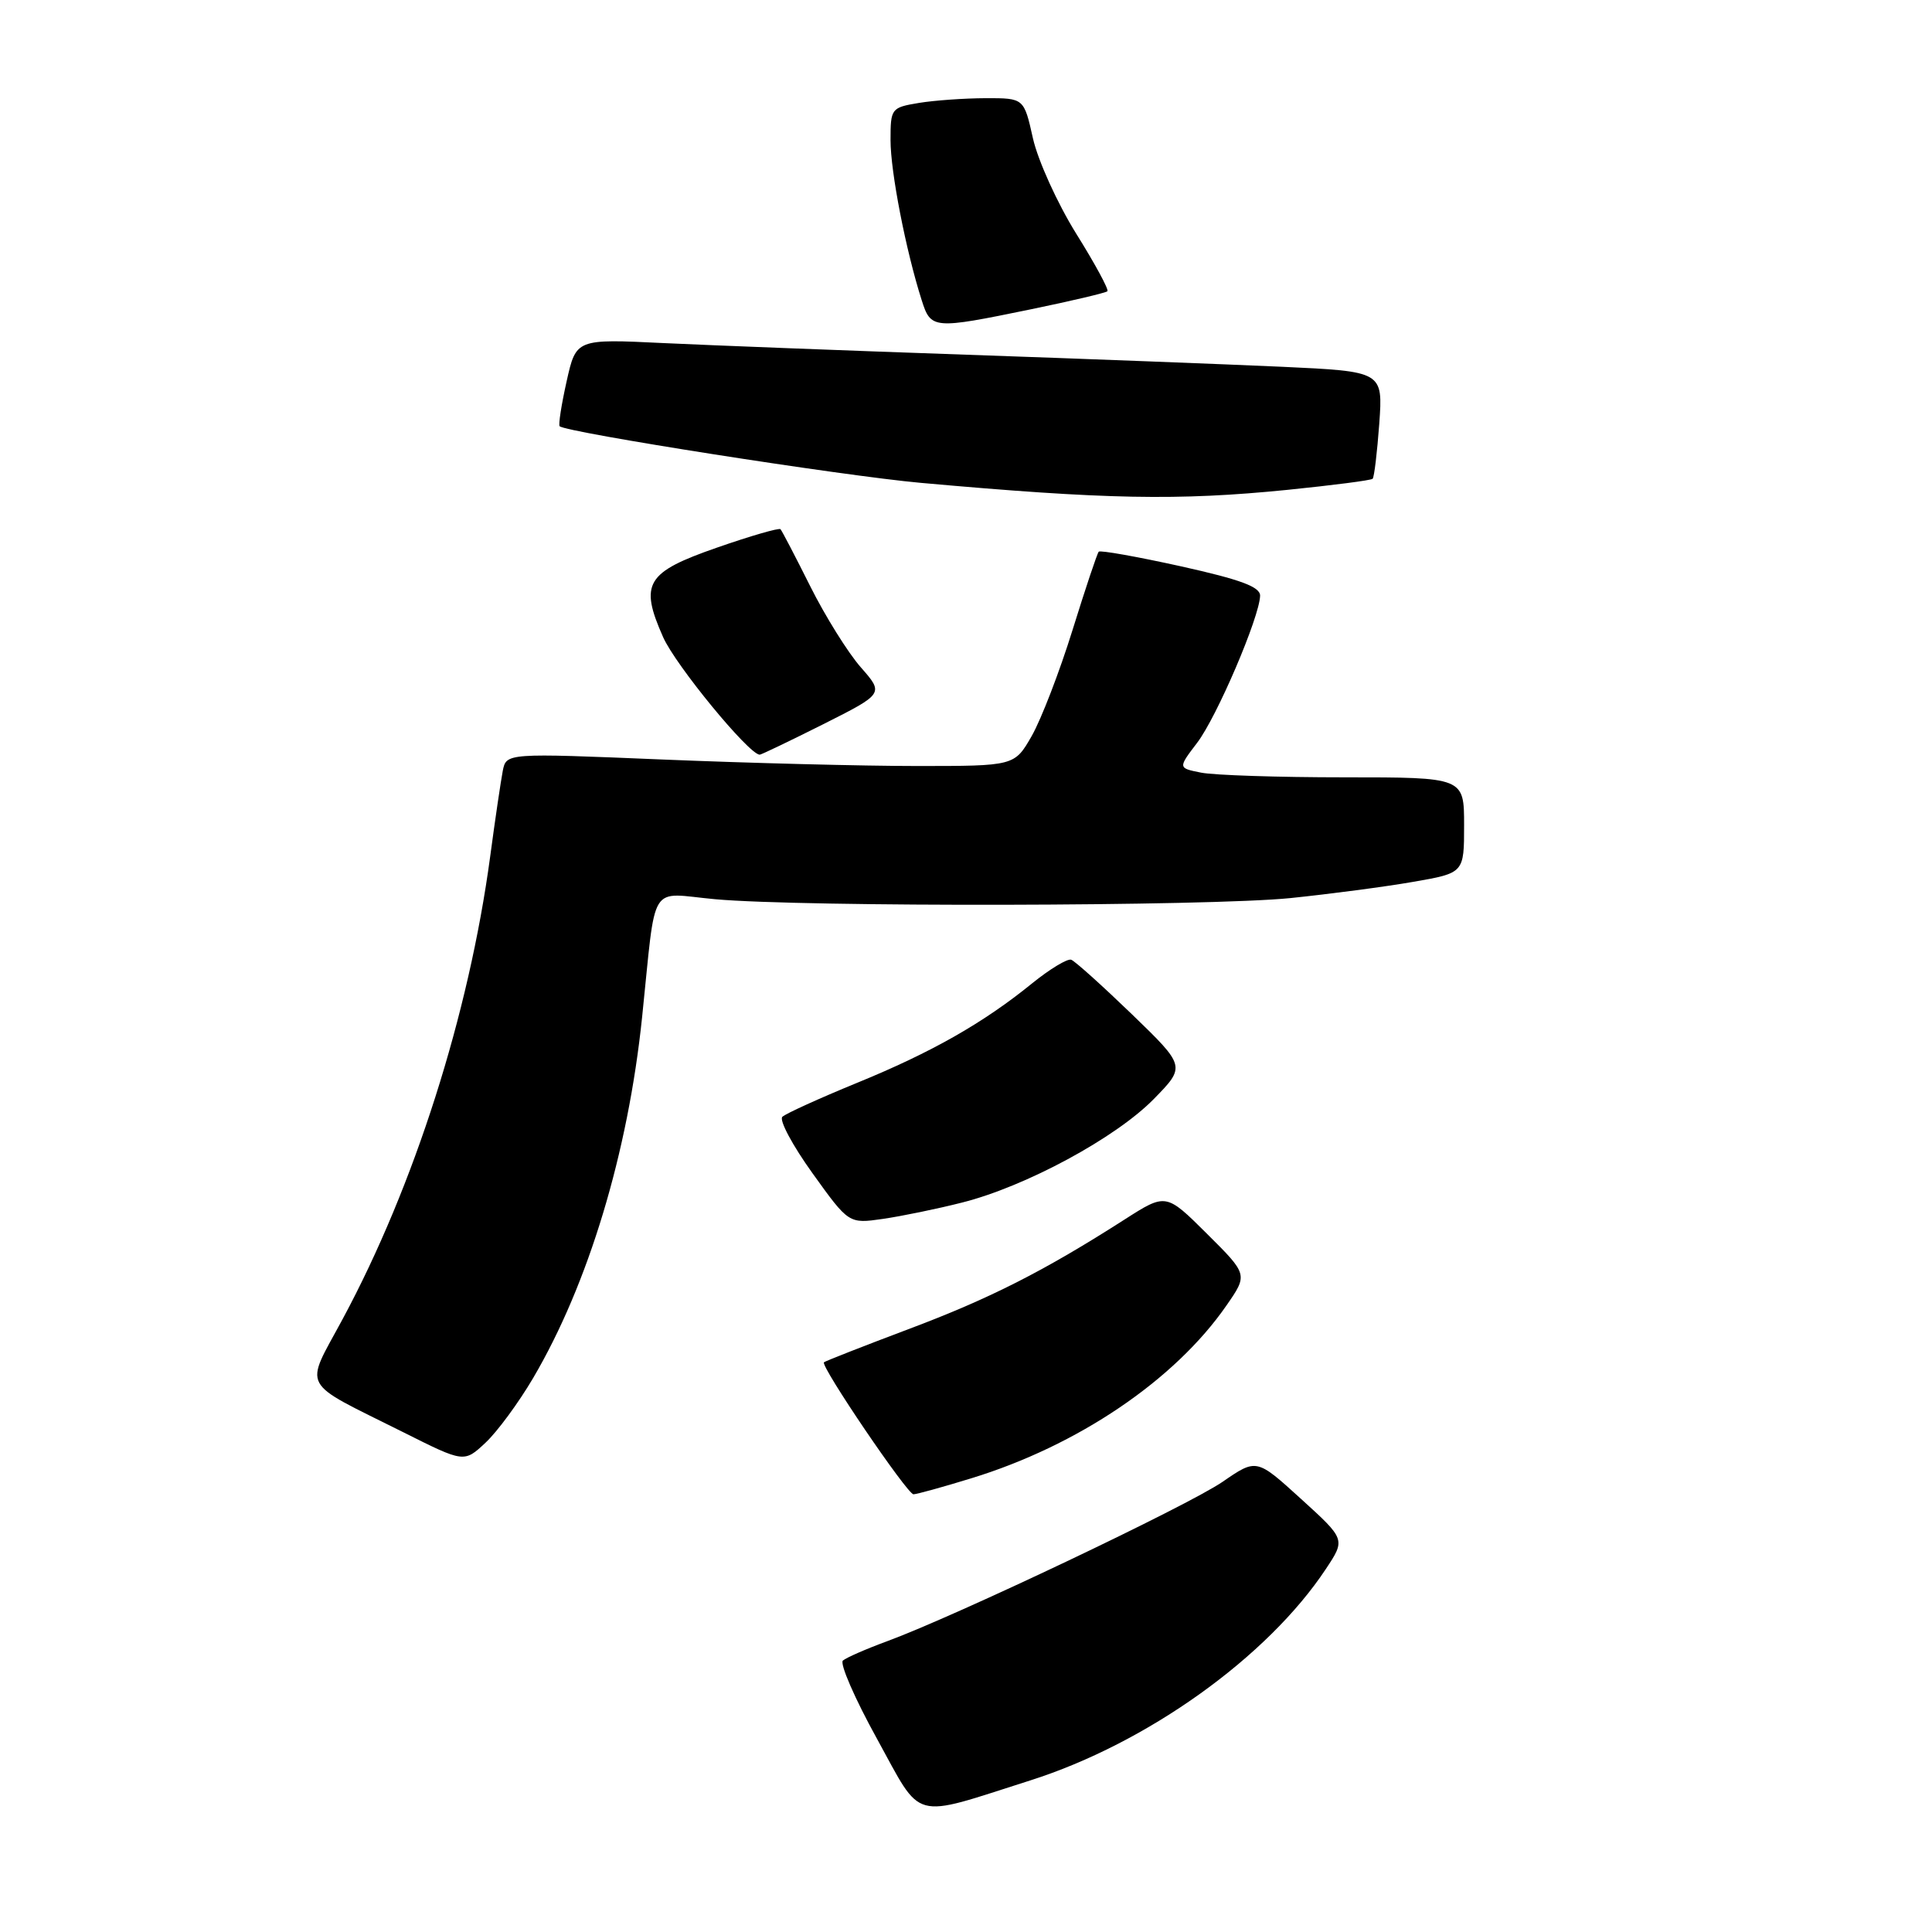 <?xml version="1.0" encoding="UTF-8" standalone="no"?>
<!DOCTYPE svg PUBLIC "-//W3C//DTD SVG 1.1//EN" "http://www.w3.org/Graphics/SVG/1.1/DTD/svg11.dtd" >
<svg xmlns="http://www.w3.org/2000/svg" xmlns:xlink="http://www.w3.org/1999/xlink" version="1.1" viewBox="0 0 256 256">
 <g >
 <path fill="currentColor"
d=" M 136.50 235.92 C 151.98 231.00 167.96 219.57 175.69 207.89 C 178.29 203.97 178.29 203.97 172.39 198.61 C 166.50 193.25 166.50 193.25 162.01 196.34 C 157.42 199.50 126.53 214.18 117.50 217.49 C 114.75 218.50 112.13 219.65 111.69 220.03 C 111.24 220.41 113.26 225.07 116.19 230.37 C 122.30 241.46 120.56 240.99 136.50 235.92 Z  M 128.64 195.90 C 142.81 191.57 155.66 182.87 162.50 173.00 C 165.36 168.88 165.36 168.88 159.93 163.48 C 154.50 158.08 154.50 158.08 149.00 161.60 C 138.35 168.42 131.10 172.10 120.35 176.13 C 114.38 178.38 109.36 180.35 109.18 180.51 C 108.67 180.98 120.22 198.00 121.04 198.00 C 121.45 198.00 124.87 197.06 128.64 195.90 Z  M 70.63 182.62 C 77.96 170.16 83.21 152.78 85.08 134.80 C 86.99 116.46 85.83 118.34 94.75 119.15 C 106.40 120.21 160.16 120.10 171.00 119.00 C 176.22 118.46 183.54 117.50 187.25 116.85 C 194.00 115.68 194.00 115.68 194.00 109.34 C 194.00 103.00 194.00 103.00 178.12 103.00 C 169.39 103.00 160.86 102.72 159.16 102.38 C 156.08 101.77 156.08 101.77 158.63 98.42 C 161.24 95.00 166.90 81.76 166.97 78.94 C 166.99 77.76 164.40 76.80 156.48 75.04 C 150.69 73.76 145.79 72.89 145.59 73.10 C 145.38 73.32 143.82 78.00 142.11 83.50 C 140.40 89.00 137.97 95.30 136.72 97.50 C 134.43 101.50 134.43 101.50 121.47 101.50 C 114.33 101.50 99.18 101.11 87.80 100.64 C 67.09 99.78 67.09 99.78 66.62 102.14 C 66.37 103.44 65.61 108.55 64.95 113.50 C 62.14 134.39 54.90 157.12 45.43 174.73 C 40.31 184.27 39.53 182.82 53.50 189.81 C 61.50 193.82 61.50 193.82 64.34 191.16 C 65.90 189.70 68.73 185.85 70.63 182.62 Z  M 127.50 159.34 C 135.90 157.22 147.81 150.79 152.86 145.65 C 157.12 141.30 157.12 141.30 149.99 134.40 C 146.06 130.61 142.44 127.35 141.94 127.17 C 141.44 126.99 139.11 128.40 136.76 130.30 C 130.30 135.55 123.44 139.45 113.50 143.51 C 108.55 145.54 104.13 147.55 103.67 147.98 C 103.21 148.41 105.01 151.77 107.66 155.46 C 112.47 162.16 112.47 162.16 116.99 161.51 C 119.47 161.15 124.20 160.18 127.50 159.34 Z  M 109.09 95.96 C 117.13 91.91 117.13 91.91 114.05 88.41 C 112.36 86.48 109.35 81.66 107.37 77.70 C 105.39 73.74 103.61 70.33 103.42 70.12 C 103.24 69.92 99.45 71.01 95.01 72.56 C 85.60 75.83 84.71 77.30 87.86 84.41 C 89.51 88.15 99.25 100.00 100.67 100.00 C 100.87 100.00 104.66 98.18 109.09 95.96 Z  M 170.58 64.91 C 176.58 64.30 181.67 63.65 181.88 63.44 C 182.09 63.24 182.48 59.95 182.76 56.14 C 183.25 49.22 183.25 49.22 169.88 48.60 C 162.52 48.27 143.68 47.54 128.00 47.00 C 112.32 46.46 94.29 45.76 87.92 45.46 C 76.34 44.90 76.34 44.90 75.08 50.53 C 74.39 53.62 73.97 56.30 74.16 56.48 C 75.02 57.30 111.73 63.06 122.00 63.98 C 146.52 66.18 156.07 66.36 170.58 64.91 Z  M 136.57 40.99 C 141.96 39.88 146.53 38.80 146.74 38.59 C 146.95 38.38 145.09 34.94 142.59 30.94 C 140.10 26.93 137.53 21.26 136.87 18.33 C 135.68 13.00 135.68 13.00 130.59 13.01 C 127.79 13.02 123.81 13.30 121.75 13.64 C 118.09 14.25 118.00 14.37 118.00 18.57 C 118.00 22.76 120.02 33.16 122.12 39.75 C 123.35 43.63 123.63 43.65 136.57 40.99 Z "/>
</g>
</svg>